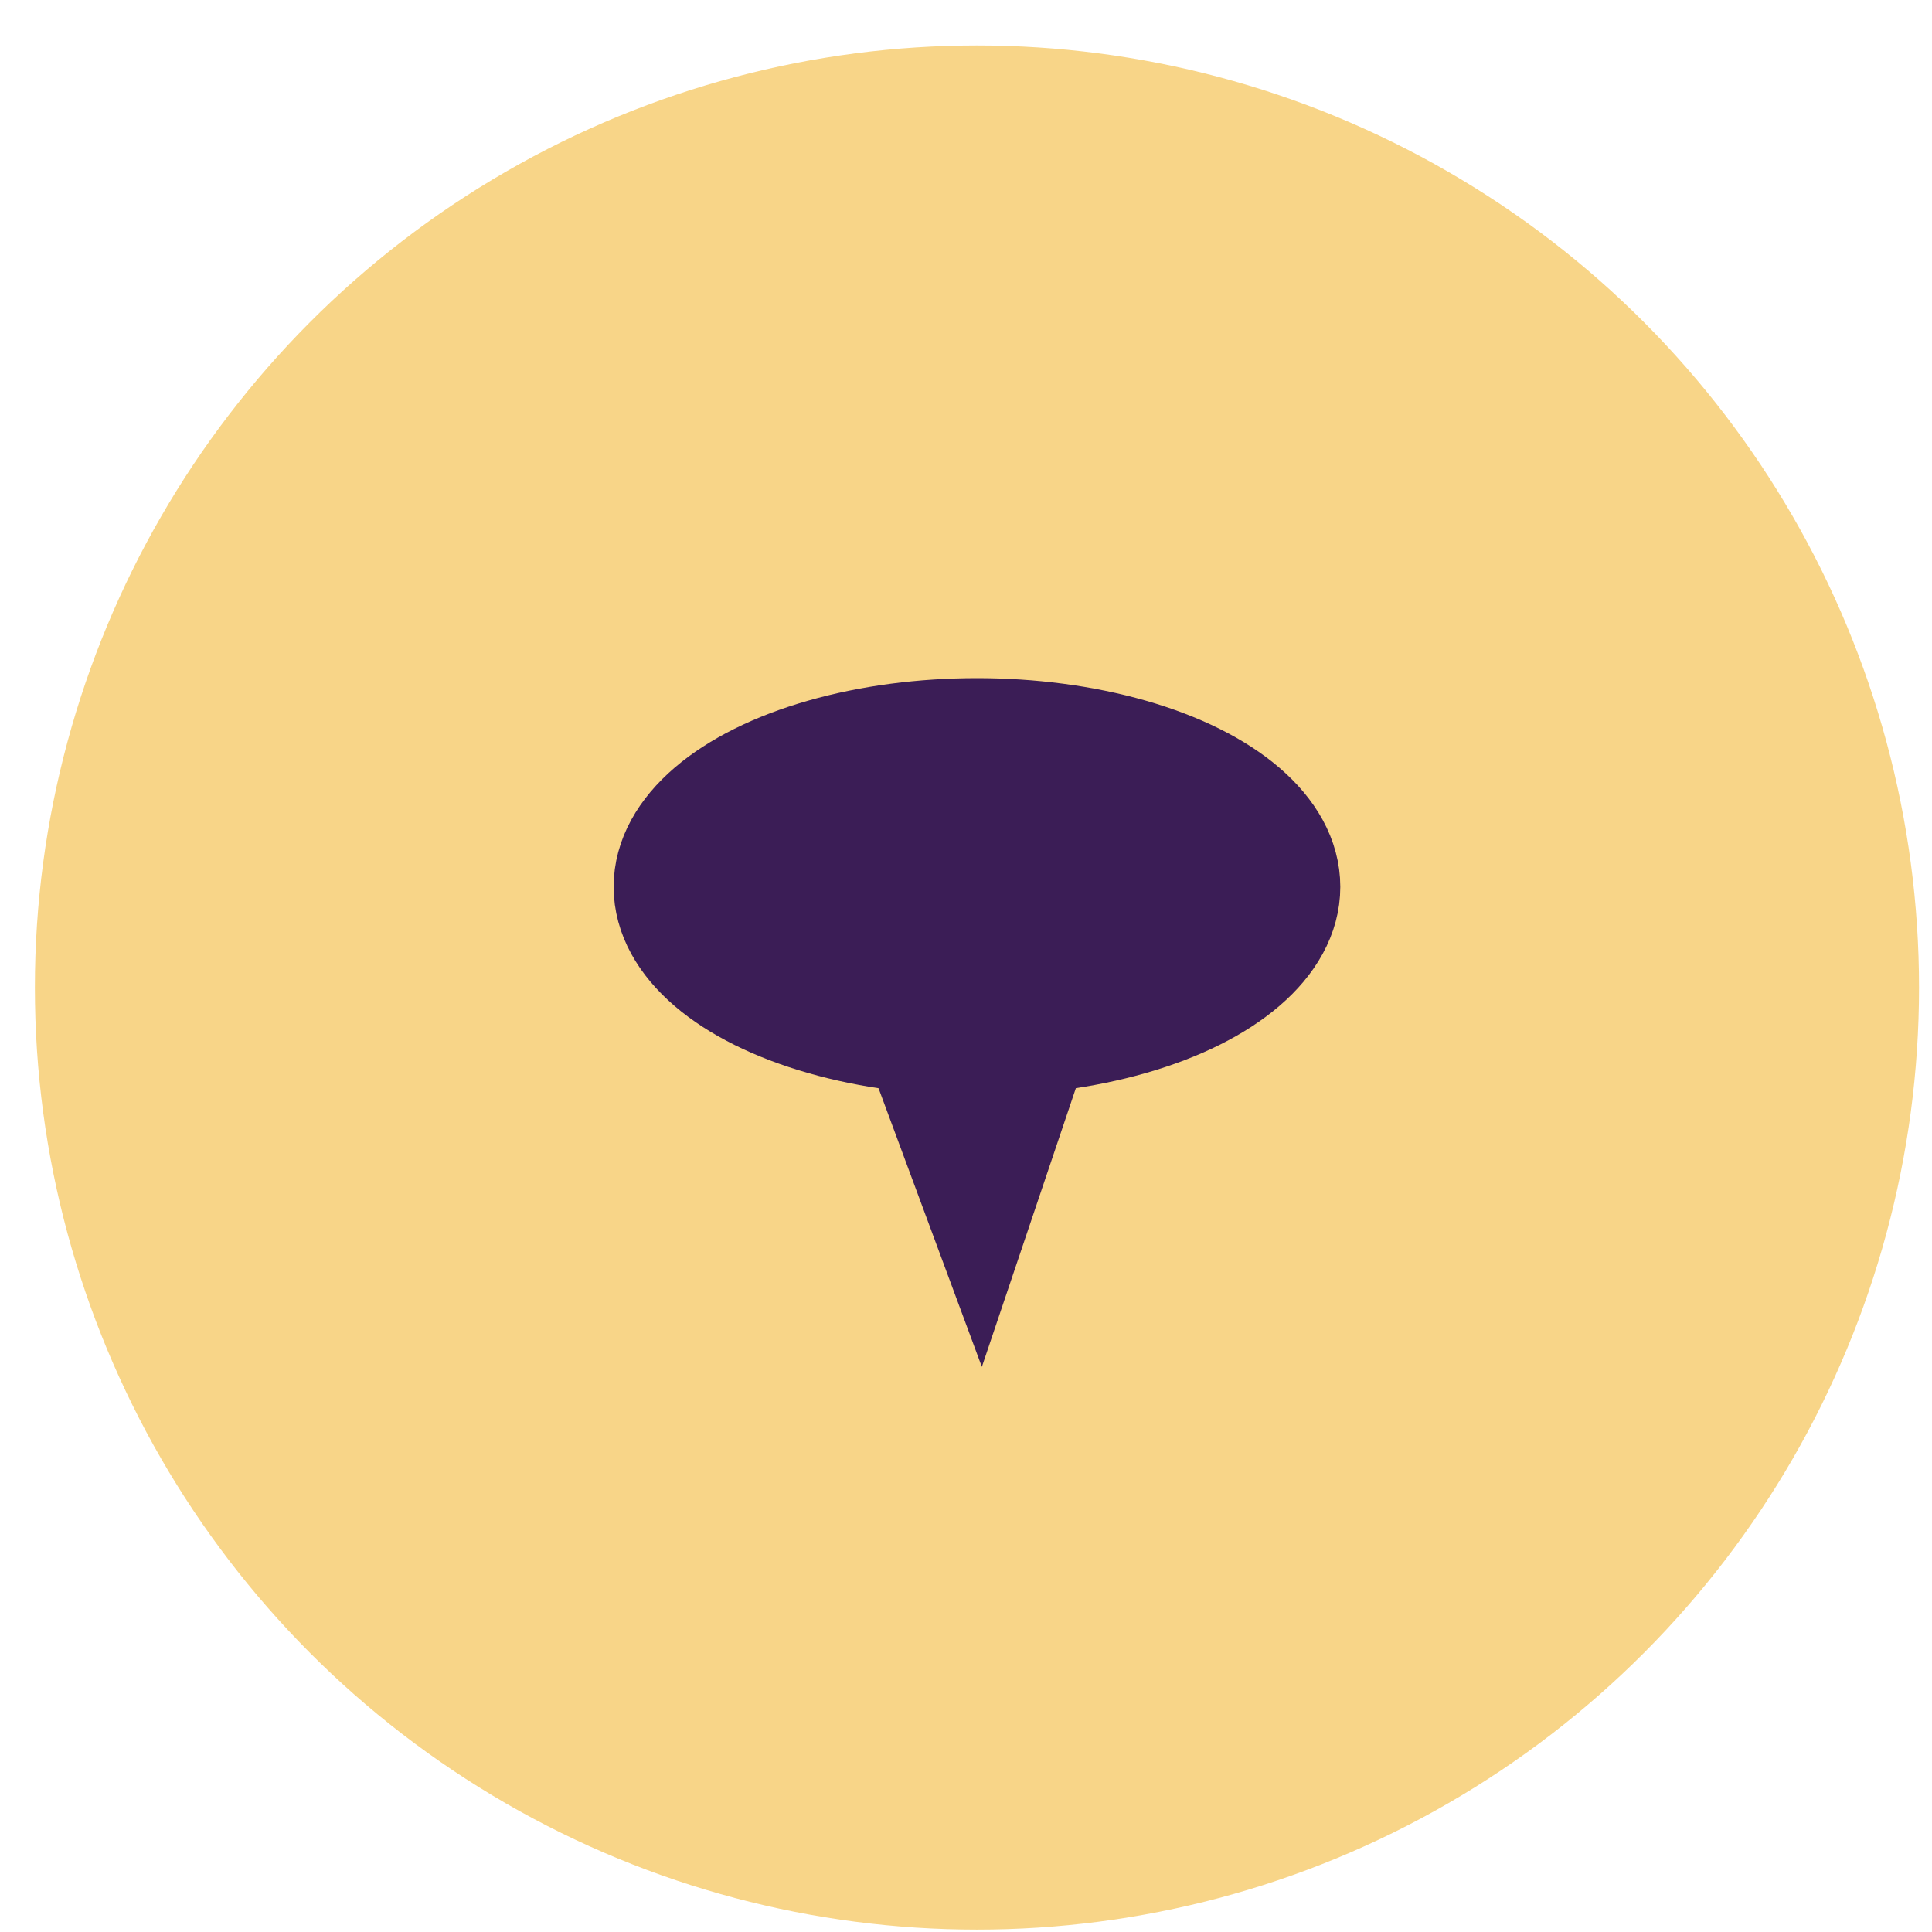 <?xml version="1.0" encoding="UTF-8"?>
<svg width="34px" height="34px" viewBox="0 0 34 34" version="1.1" xmlns="http://www.w3.org/2000/svg" xmlns:xlink="http://www.w3.org/1999/xlink">
    <title>Group 6 Copy</title>
    <g id="Page-1" stroke="none" stroke-width="1" fill="none" fill-rule="evenodd">
        <g id="Profile-Edit---Grant-Approved-Day" transform="translate(-797, -2852)">
            <g id="Group-6-Copy" transform="translate(797.614, 2852.8)">
                <g id="Group" transform="translate(-0, -0)" fill="#f8d588">
                    <g id="Group-5-Copy-7" transform="translate(-0, -0)">
                        <circle id="Oval" cx="16.579" cy="16.579" r="16.579"></circle>
                    </g>
                </g>
                <g id="Group-5" transform="translate(11.185, 12.134)" fill="#3b1d56">
                    <ellipse id="Oval" stroke="#3b1d56" stroke-width="2" cx="5.394" cy="2.673" rx="5.394" ry="2.673"></ellipse>
                    <polygon id="Path-6" points="3.587 6.015 5.48 11.121 7.202 6.015"></polygon>
                </g>
            </g>
        </g>
    </g>
</svg>